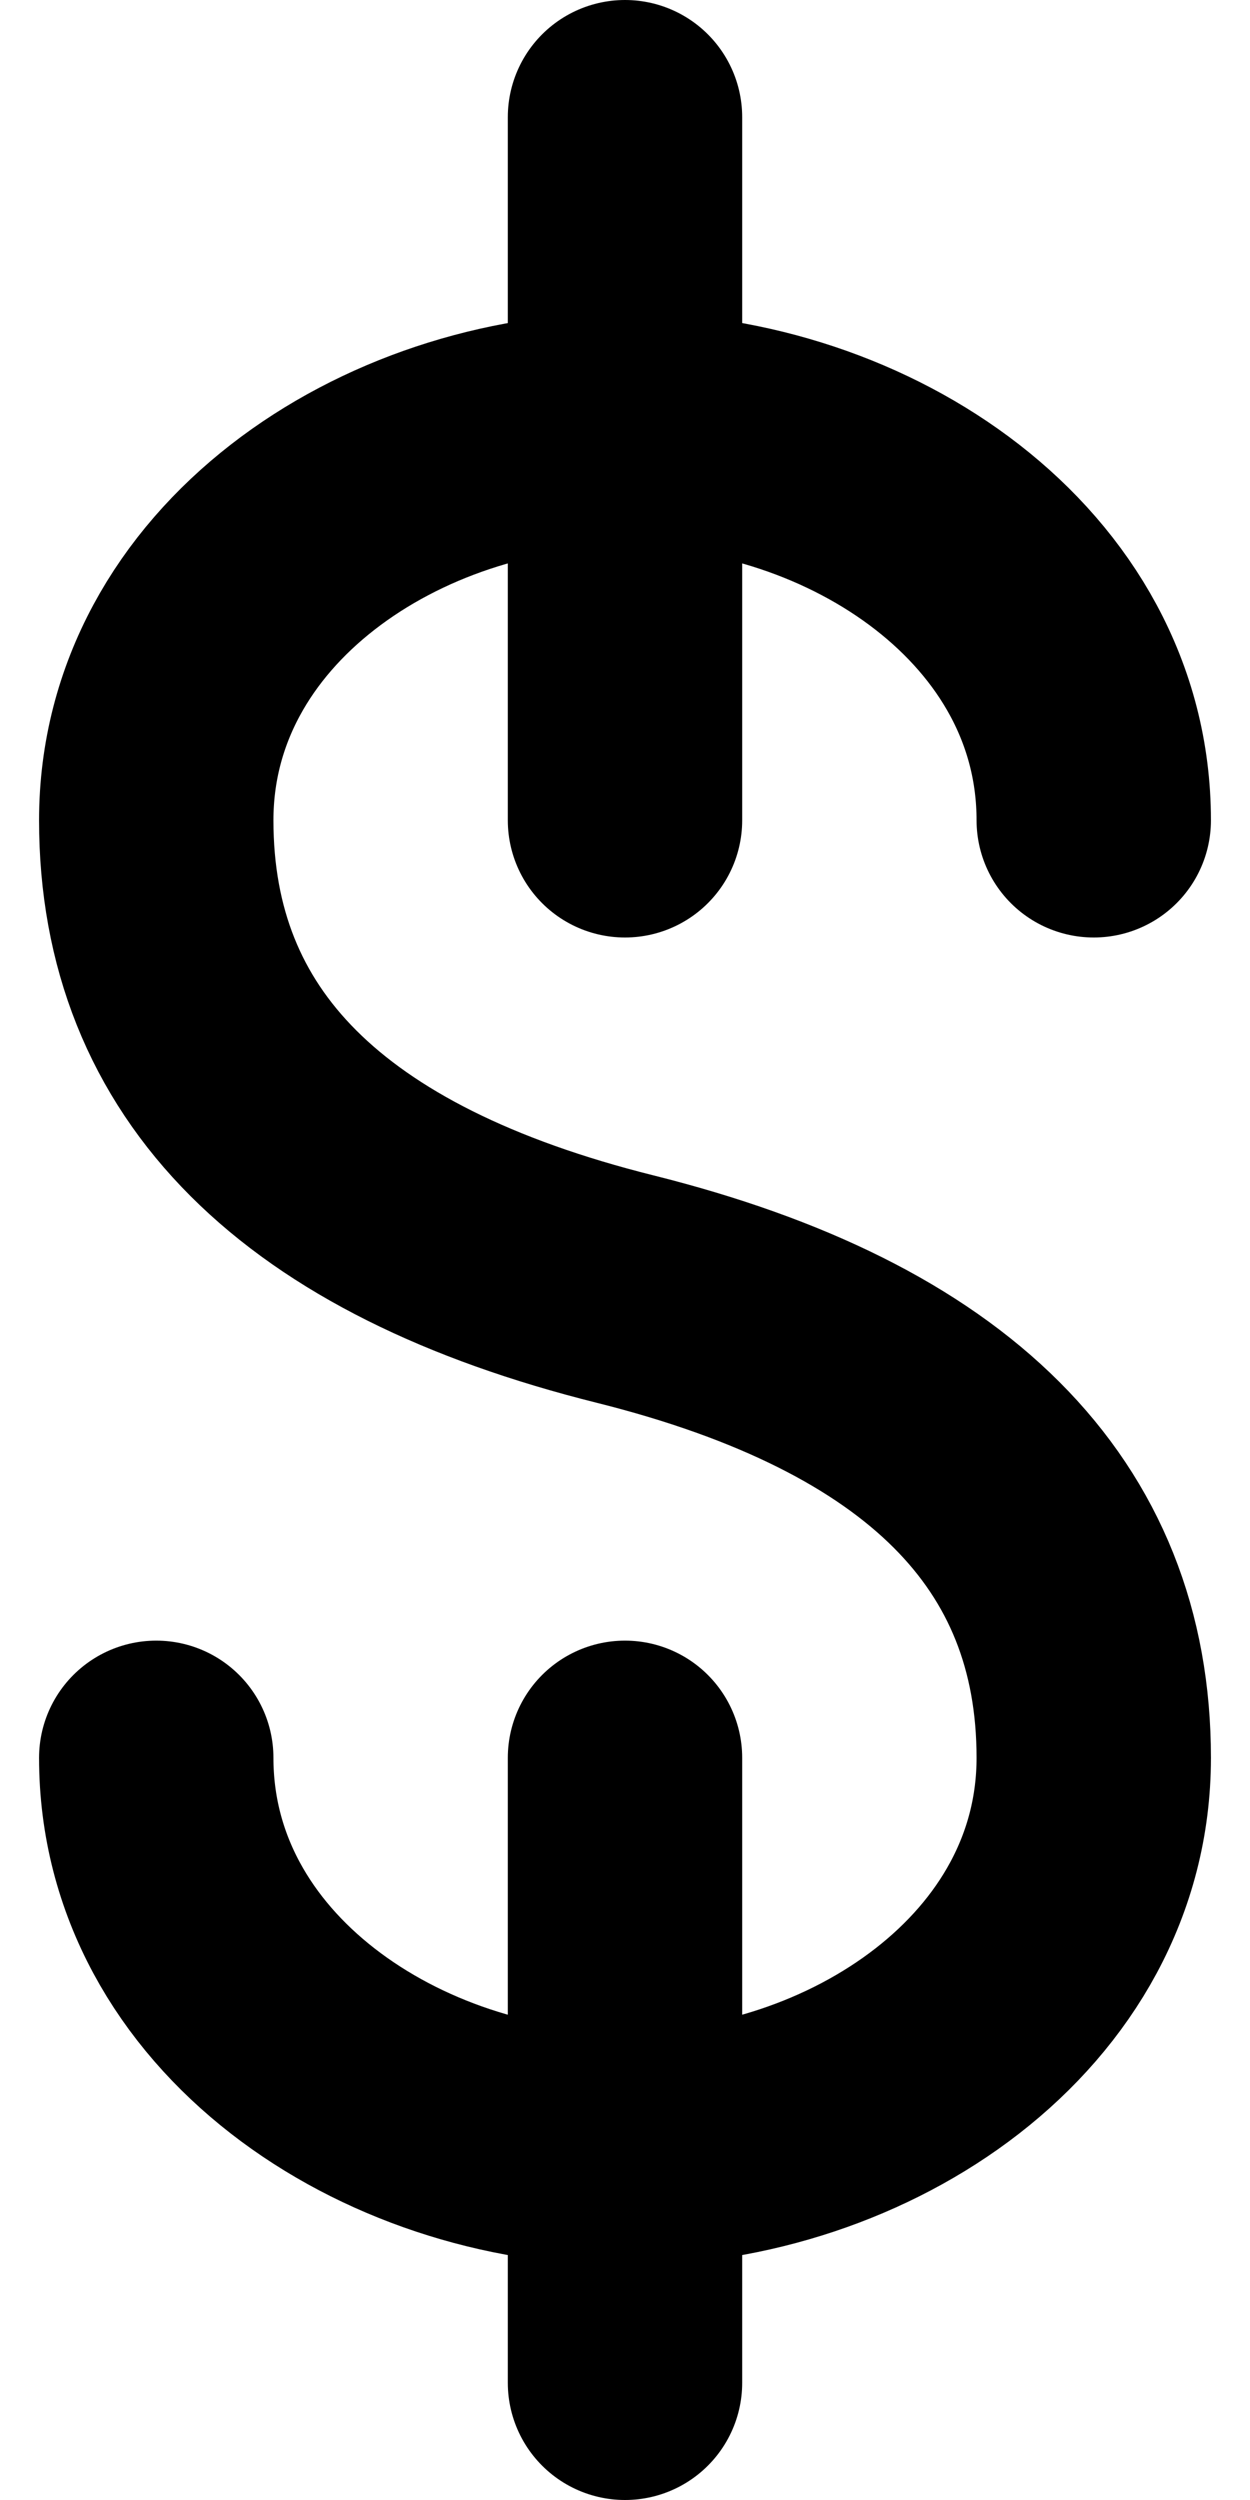 <svg width="16" height="32" viewBox="0 0 14 32" xmlns="http://www.w3.org/2000/svg">
  <!-- Dollar sign composed of paths -->
  <g fill="none" stroke="currentColor" stroke-width="3" stroke-linecap="round" stroke-linejoin="round">
    <!-- Top vertical line -->
    <path d="M 7 1.5 L 7 10.5"/>
    
    <!-- Bottom vertical line -->
    <path d="M 7 22.5 L 7 30.5"/>
    
    <!-- S curve -->
    <path d="M 13 10.5
             C 13 7.5 10 5.5 7 5.5
             C 4 5.5 1 7.5 1 10.5
             C 1 13.5 3 15.5 7 16.5
             C 11 17.5 13 19.5 13 22.5
             C 13 25.5 10 27.5 7 27.5
             C 4 27.5 1 25.5 1 22.5"/>
  </g>
</svg>